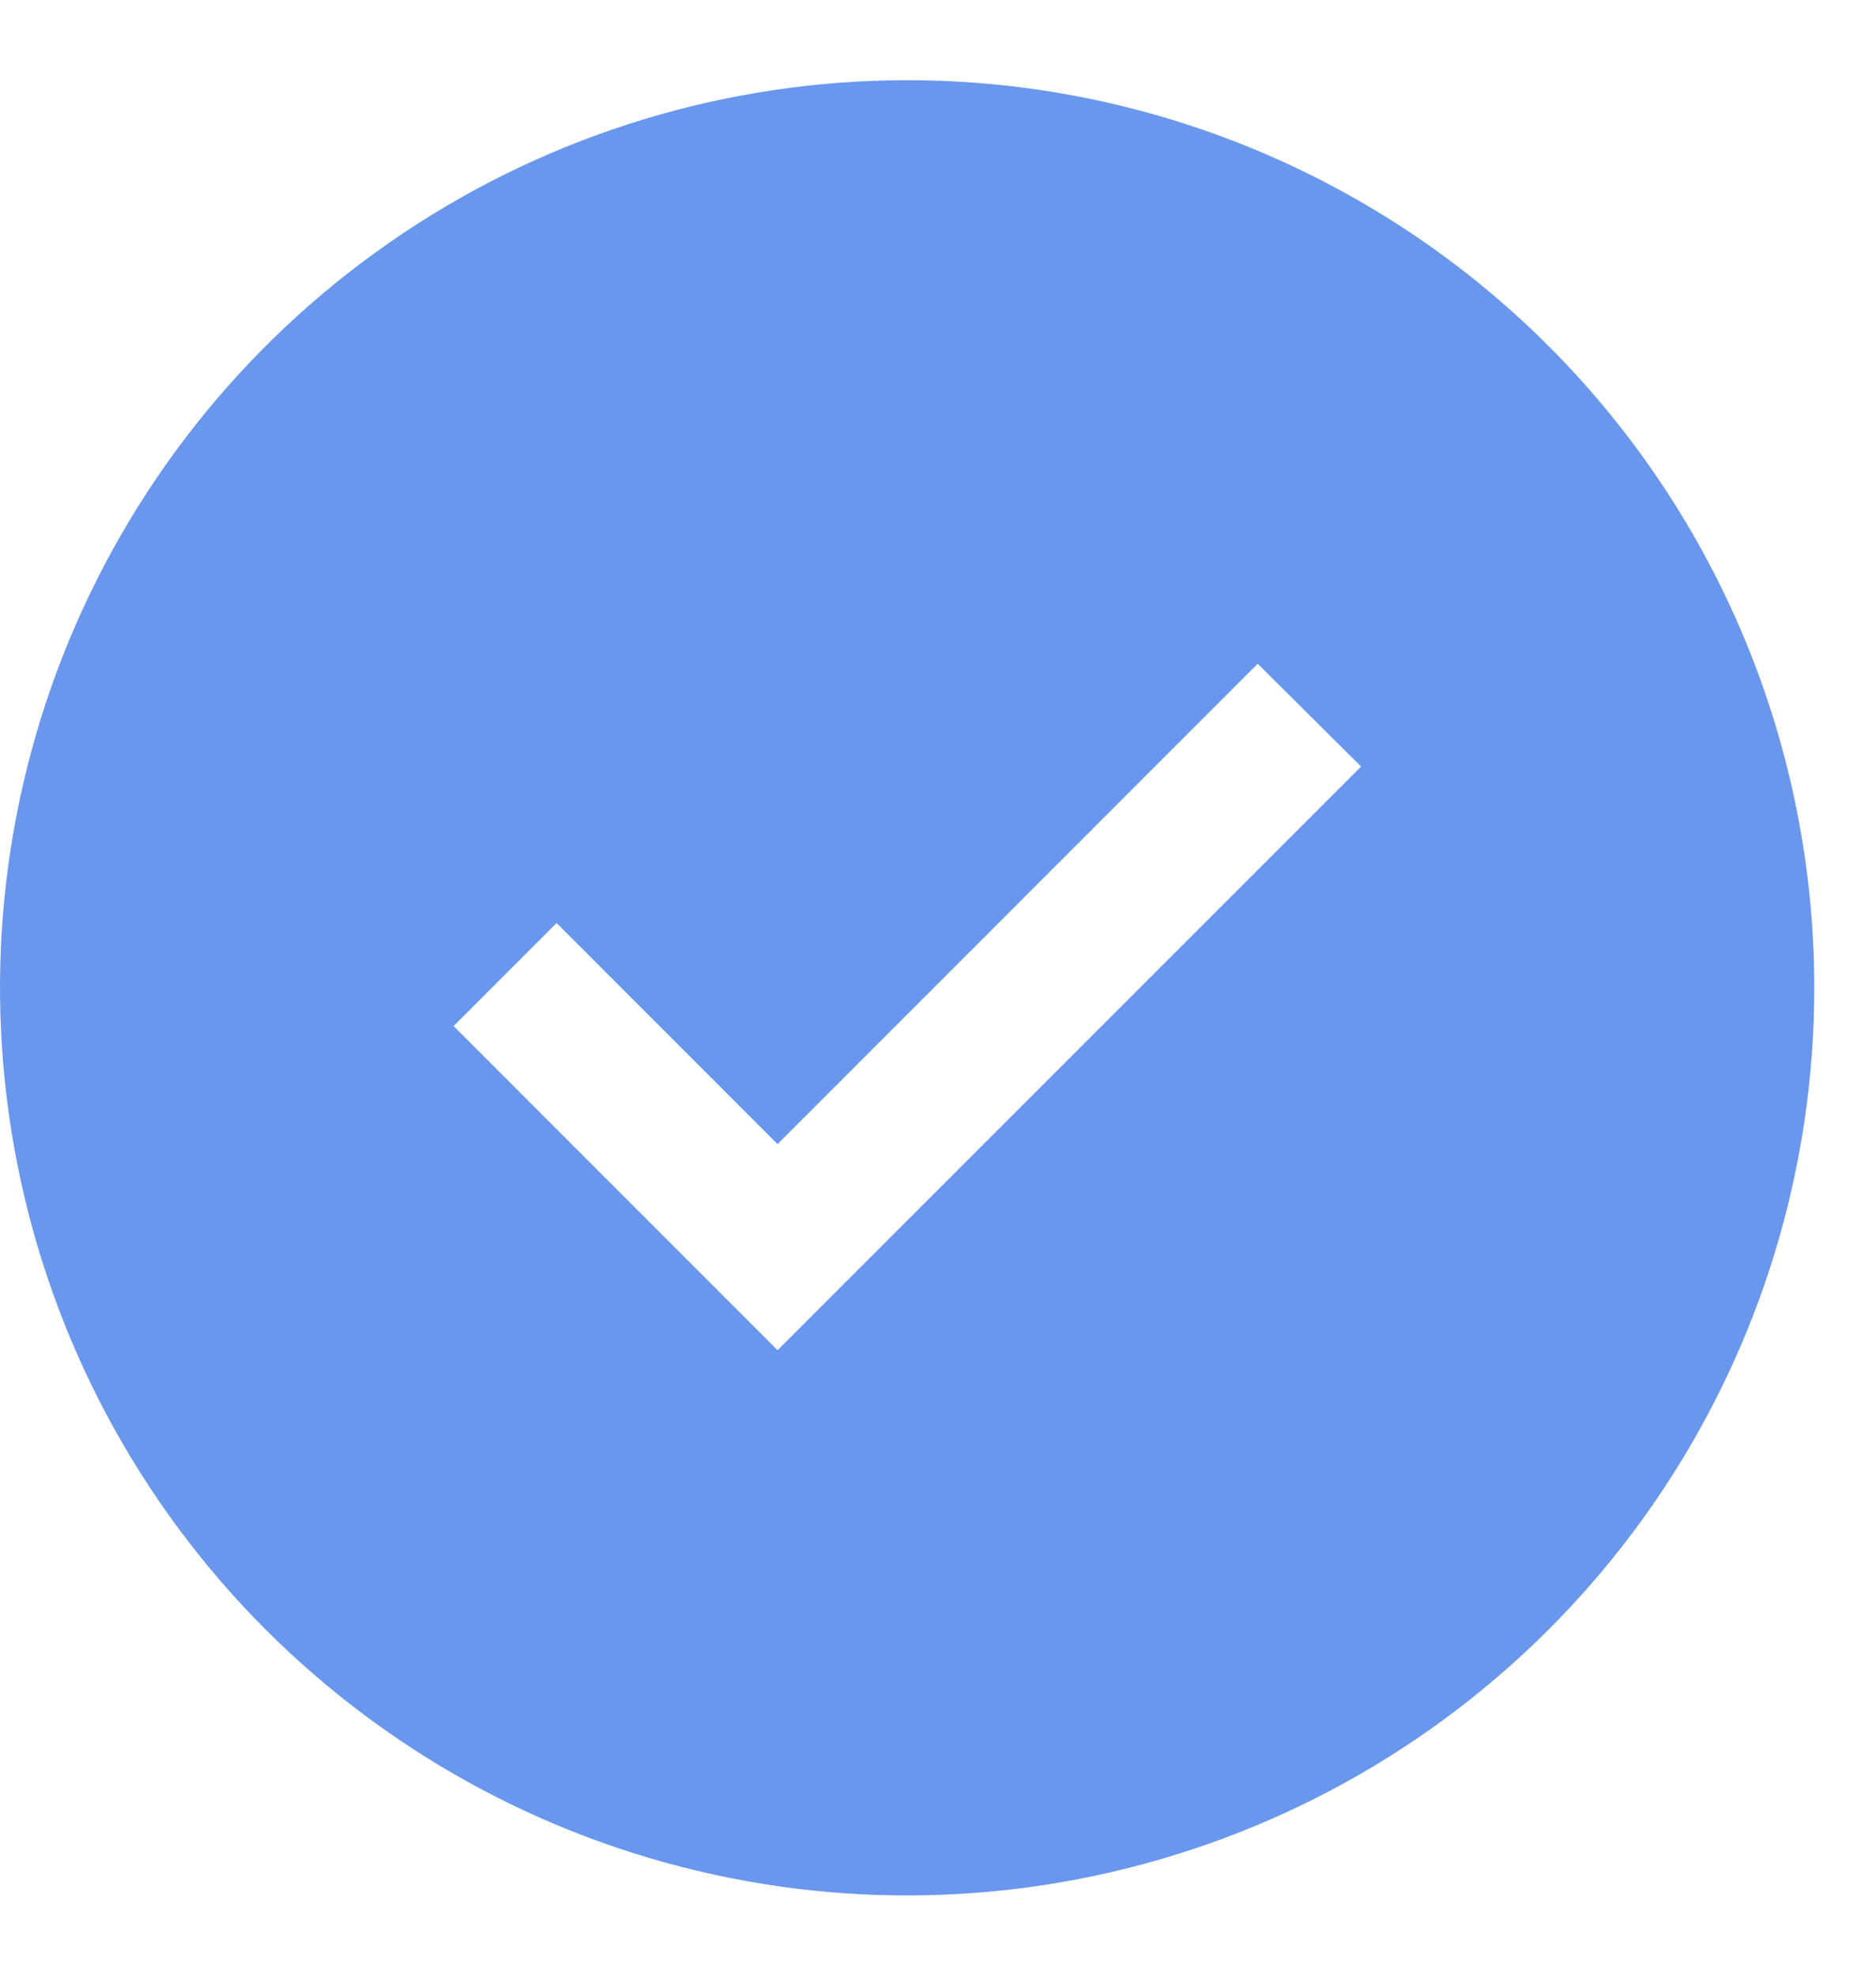 <svg width="19" height="20" viewBox="0 0 19 20" fill="none" xmlns="http://www.w3.org/2000/svg">
<path d="M9.188 0.812C7.37 0.812 5.594 1.351 4.083 2.361C2.572 3.37 1.395 4.805 0.699 6.484C0.004 8.163 -0.178 10.01 0.177 11.792C0.531 13.575 1.406 15.212 2.691 16.497C3.976 17.781 5.613 18.657 7.395 19.011C9.177 19.366 11.025 19.183 12.703 18.488C14.382 17.793 15.817 16.615 16.827 15.104C17.836 13.593 18.375 11.817 18.375 10C18.375 7.563 17.407 5.226 15.684 3.503C13.961 1.78 11.624 0.812 9.188 0.812ZM7.875 13.668L4.594 10.387L5.637 9.344L7.875 11.582L12.738 6.719L13.785 7.76L7.875 13.668Z" fill="#6997ED"/>
</svg>
